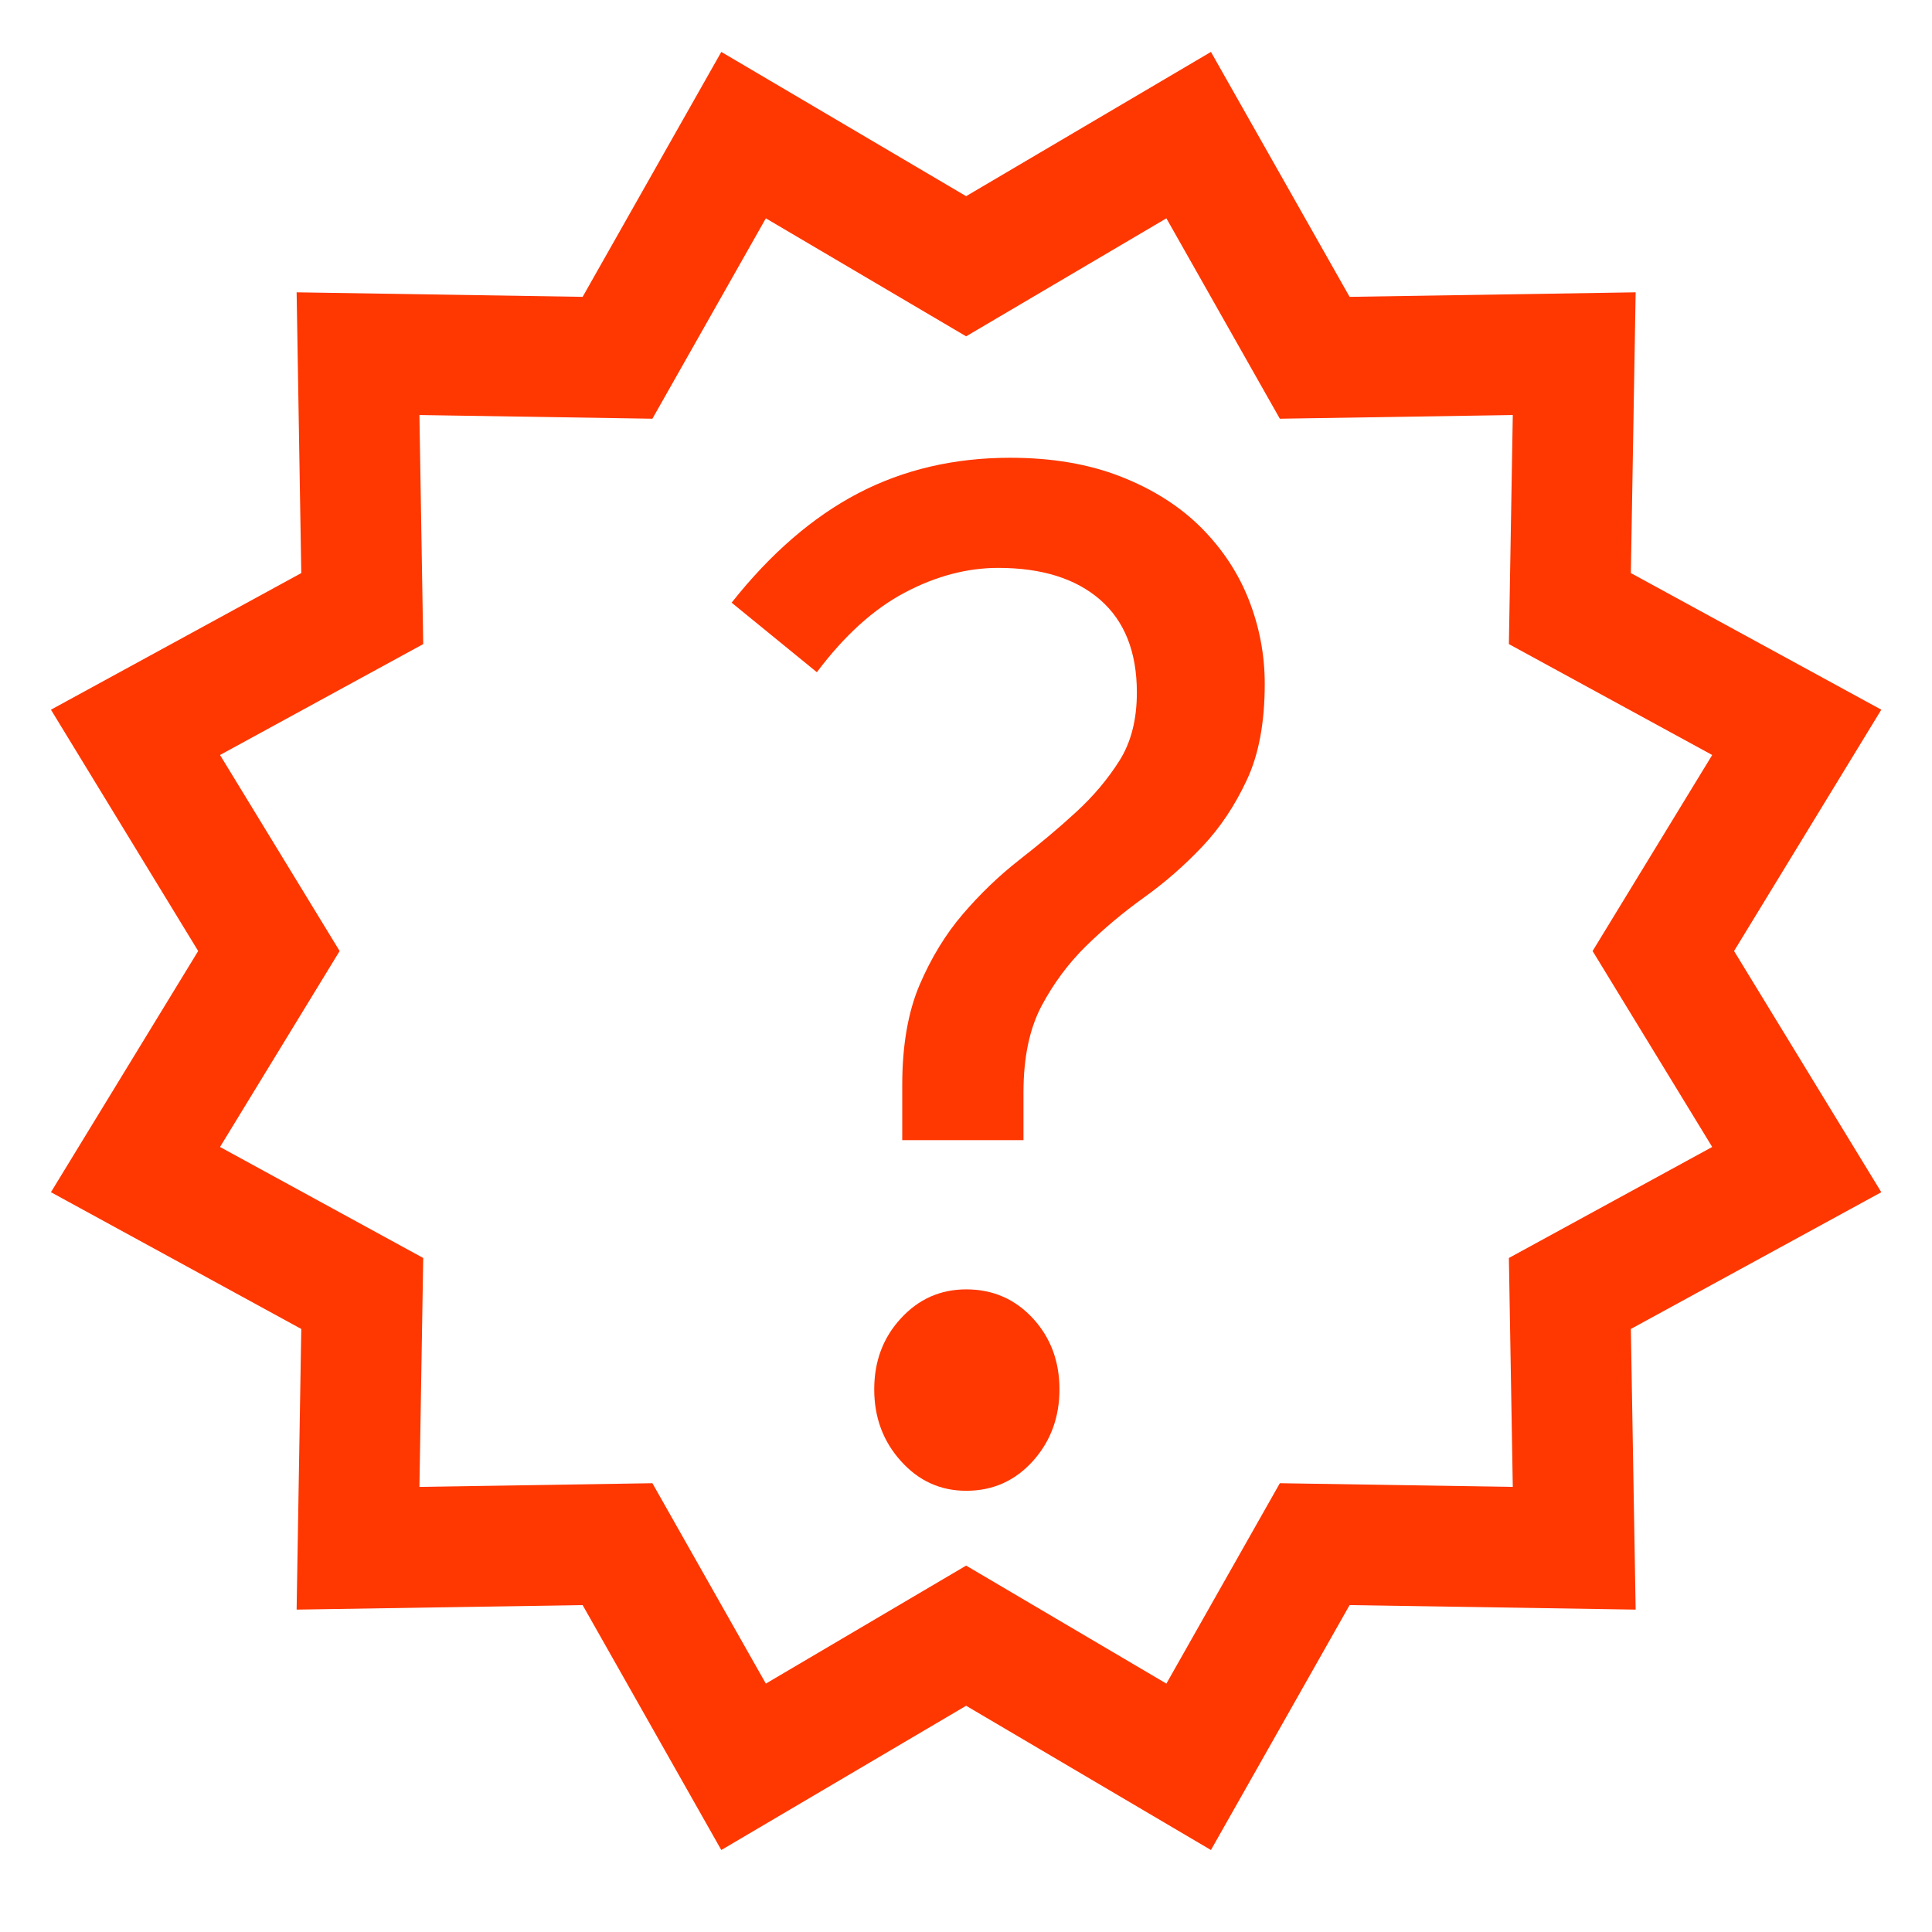 <?xml version="1.0" encoding="UTF-8" standalone="no"?>
<svg width="16px" height="16px" viewBox="0 0 16 16" version="1.1" xmlns="http://www.w3.org/2000/svg" xmlns:xlink="http://www.w3.org/1999/xlink" xmlns:sketch="http://www.bohemiancoding.com/sketch/ns">
    <title>Certificate_awaiting</title>
    <description>Created with Sketch (http://www.bohemiancoding.com/sketch)</description>
    <defs></defs>
    <g id="Page-1" stroke="none" stroke-width="1" fill="none" fill-rule="evenodd" sketch:type="MSPage">
        <g id="Certificate-awaiting" sketch:type="MSLayerGroup" transform="translate(1, 1)">
            <path d="M12.775,6.876 L13.88,5.065 L12.001,4.04 L12.037,1.929 L9.888,1.963 L8.844,0.119 L7.001,1.205 L5.158,0.119 L4.114,1.963 L1.965,1.929 L2,4.04 L0.122,5.065 L1.227,6.876 L0.122,8.686 L2,9.712 L1.965,11.822 L4.114,11.788 L5.158,13.632 L7.001,12.546 L8.844,13.632 L9.888,11.788 L12.037,11.822 L12.001,9.712 L13.88,8.686 L12.775,6.876 L12.775,6.876 Z M12.775,6.876" id="Shape" stroke="#FF3700" sketch:type="MSShapeGroup"></path>
            <path d="M7.476,8.442 L6.472,8.442 L6.472,7.986 C6.472,7.658 6.52,7.382 6.615,7.158 C6.711,6.934 6.83,6.738 6.974,6.57 C7.118,6.402 7.274,6.252 7.443,6.12 C7.612,5.988 7.769,5.857 7.912,5.725 C8.056,5.593 8.175,5.451 8.271,5.299 C8.367,5.147 8.415,4.959 8.415,4.735 C8.415,4.399 8.313,4.143 8.111,3.967 C7.909,3.791 7.627,3.703 7.267,3.703 C7.009,3.703 6.751,3.771 6.494,3.907 C6.236,4.043 5.993,4.263 5.765,4.567 L5.059,3.991 C5.382,3.583 5.732,3.281 6.107,3.085 C6.483,2.889 6.902,2.791 7.366,2.791 C7.712,2.791 8.017,2.843 8.282,2.947 C8.547,3.051 8.768,3.191 8.945,3.367 C9.121,3.543 9.254,3.743 9.342,3.967 C9.43,4.191 9.474,4.423 9.474,4.663 C9.474,4.983 9.425,5.249 9.325,5.461 C9.226,5.673 9.103,5.857 8.956,6.012 C8.808,6.168 8.648,6.308 8.475,6.432 C8.302,6.556 8.142,6.69 7.995,6.834 C7.848,6.978 7.725,7.144 7.625,7.332 C7.526,7.52 7.476,7.758 7.476,8.046 C7.476,8.046 7.476,7.758 7.476,8.046 L7.476,8.442 Z M6.24,10.506 C6.24,10.274 6.313,10.078 6.461,9.918 C6.608,9.758 6.788,9.678 7.002,9.678 C7.222,9.678 7.406,9.758 7.554,9.918 C7.701,10.078 7.774,10.274 7.774,10.506 C7.774,10.738 7.701,10.936 7.554,11.1 C7.406,11.264 7.222,11.346 7.002,11.346 C6.788,11.346 6.608,11.264 6.461,11.1 C6.313,10.936 6.24,10.738 6.24,10.506 C6.24,10.506 6.24,10.738 6.24,10.506 Z M6.24,10.506" id="?" fill="#FF3700" sketch:type="MSShapeGroup"></path>
        </g>
    </g>
</svg>